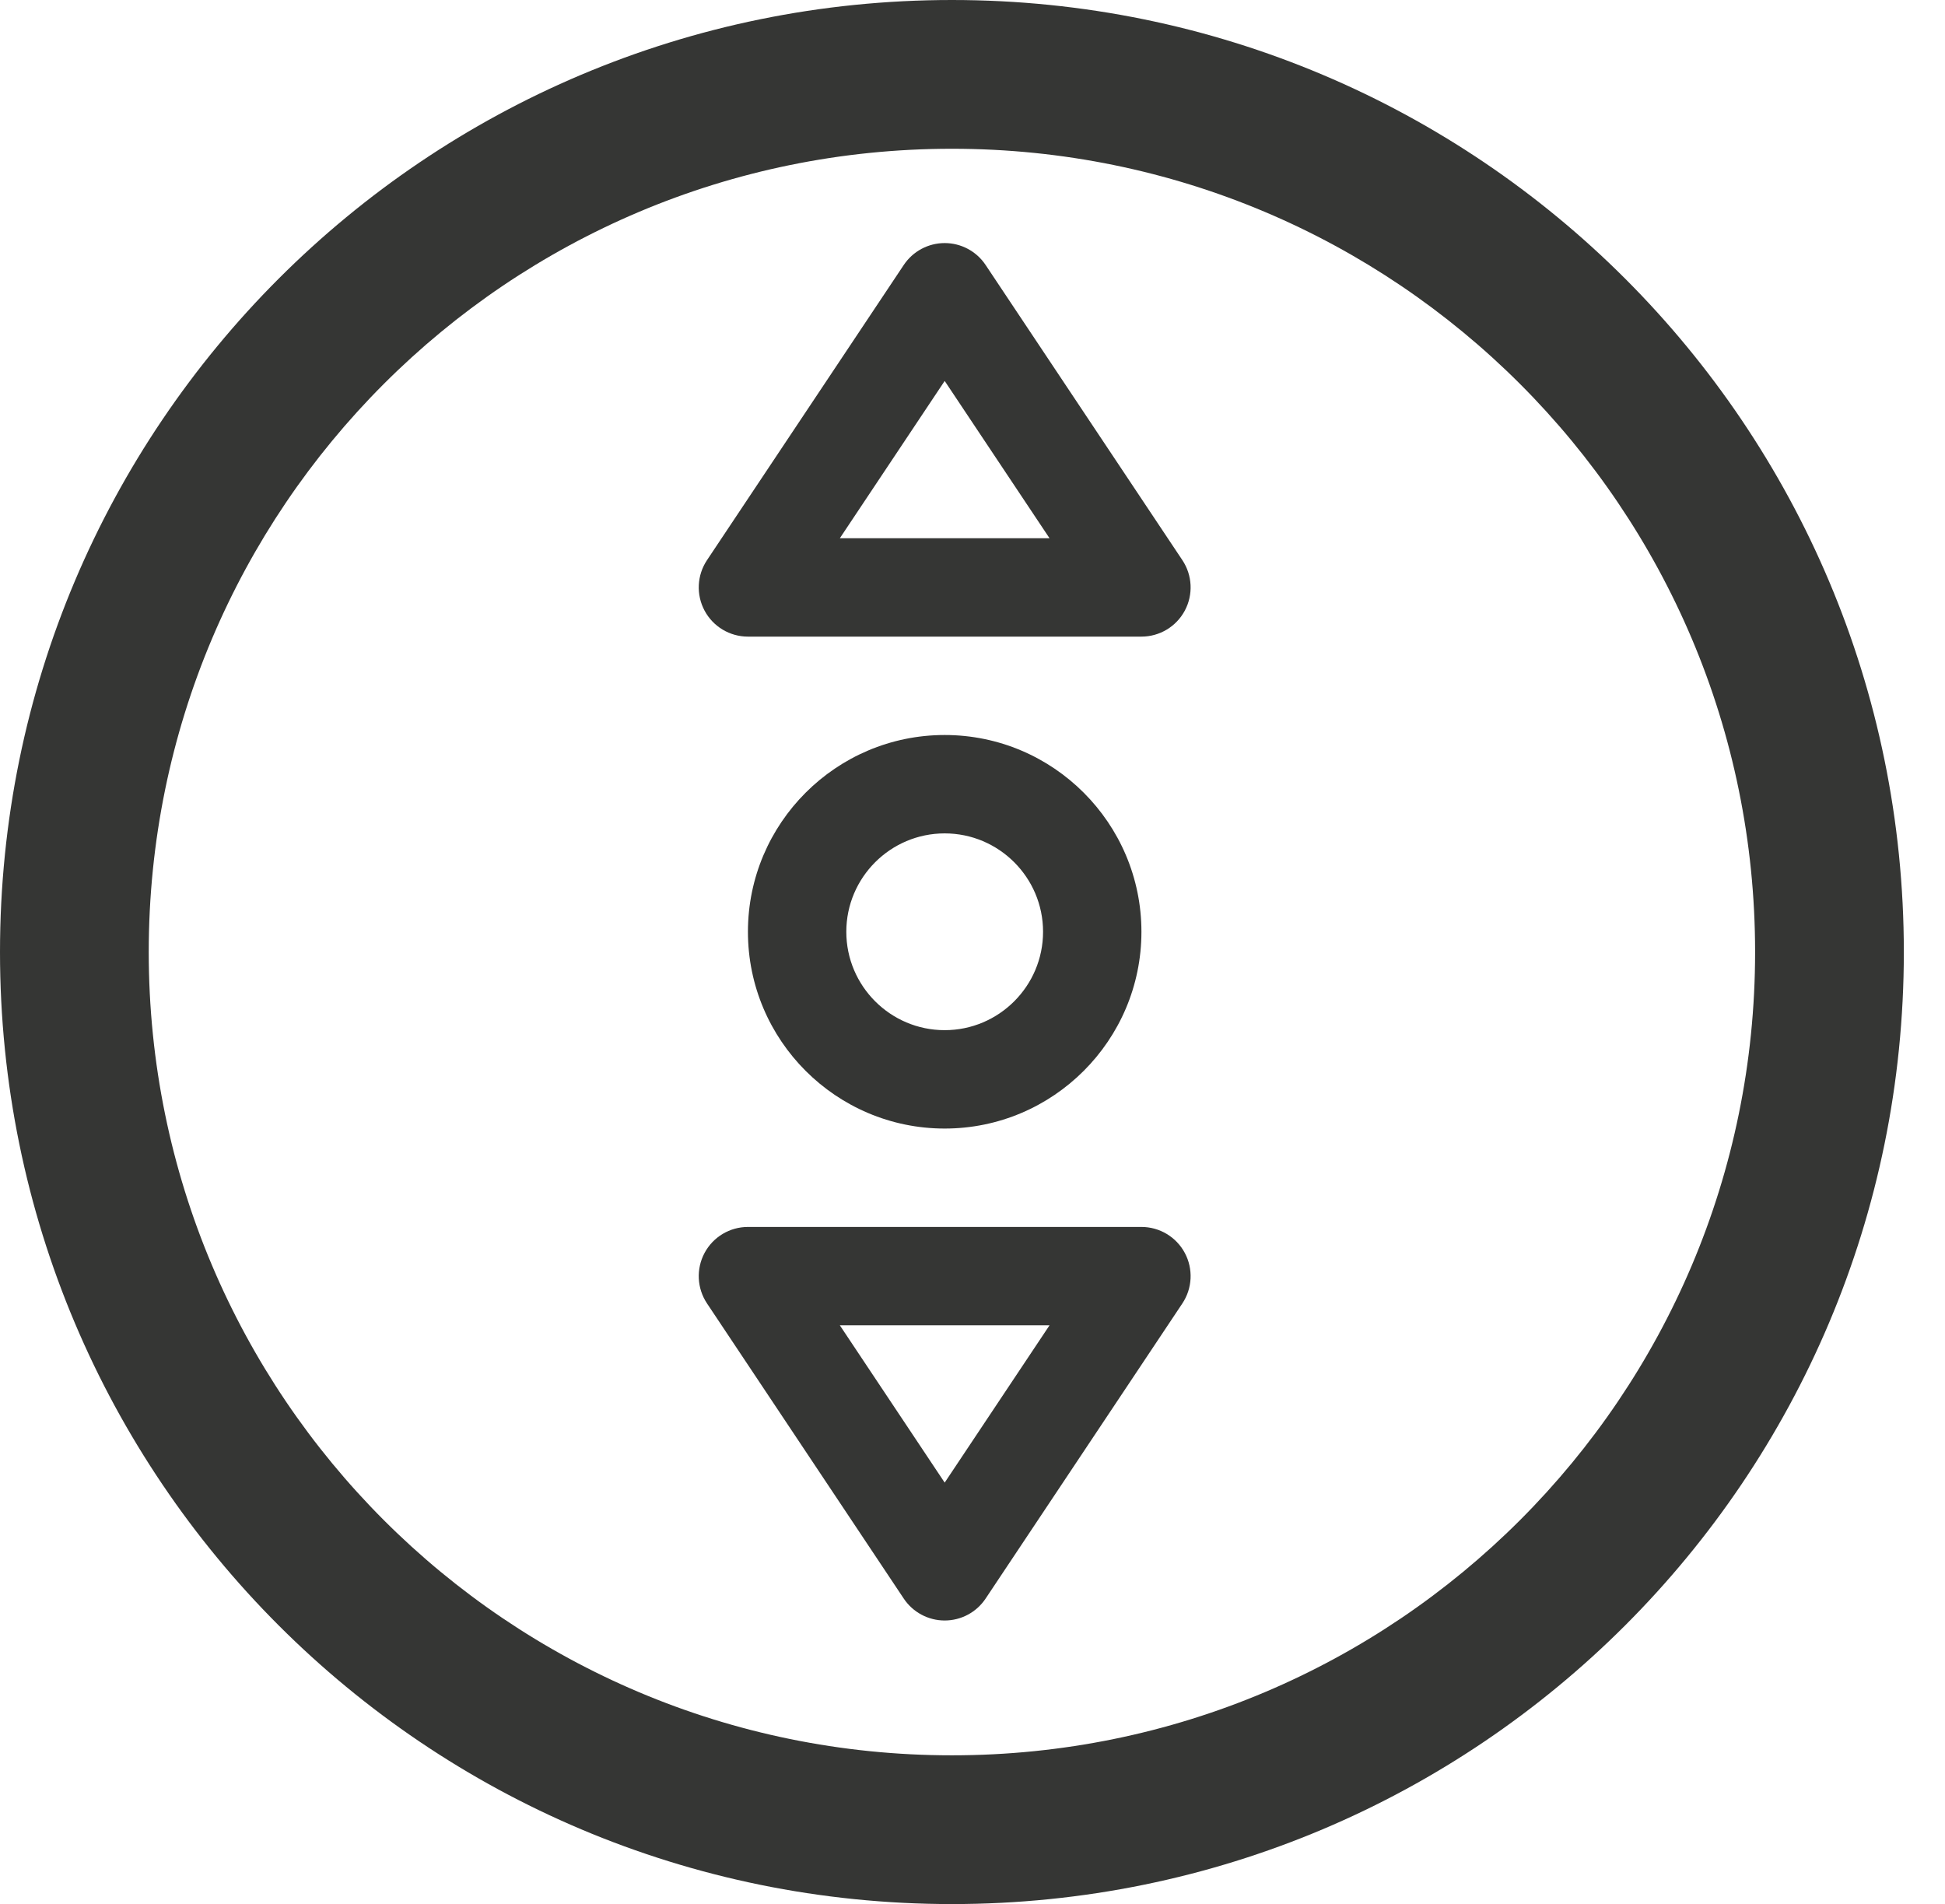 <svg width="1512" height="1480" viewBox="0 0 1512 1480" fill="none" xmlns="http://www.w3.org/2000/svg">
<g clip-path="url(#clip0)">
<path d="M887.323 724.254C887.323 639.919 818.711 571.306 734.375 571.306C650.039 571.306 581.427 639.919 581.427 724.254C581.427 808.59 650.039 877.203 734.375 877.203C818.711 877.203 887.323 808.59 887.323 724.254ZM657.901 724.254C657.901 682.086 692.207 647.78 734.375 647.78C776.543 647.78 810.849 682.086 810.849 724.254C810.849 766.422 776.543 800.728 734.375 800.728C692.207 800.728 657.901 766.422 657.901 724.254Z" fill="#353634"/>
<path d="M766.192 205.962C759.1 195.327 747.16 188.936 734.376 188.936C721.592 188.936 709.652 195.327 702.56 205.962L549.612 435.384C541.791 447.118 541.062 462.204 547.716 474.636C554.369 487.068 567.326 494.833 581.428 494.833H887.325C901.426 494.833 914.384 487.071 921.037 474.639C927.69 462.206 926.961 447.118 919.14 435.387L766.192 205.962ZM652.875 418.359L734.376 296.107L815.877 418.359H652.875Z" fill="#353634"/>
<path d="M887.325 953.679H581.428C567.326 953.679 554.369 961.441 547.716 973.873C541.062 986.306 541.791 1001.39 549.612 1013.13L702.56 1242.55C709.652 1253.19 721.592 1259.58 734.376 1259.58C747.16 1259.58 759.1 1253.19 766.192 1242.55L919.14 1013.13C926.961 1001.39 927.69 986.308 921.037 973.876C914.384 961.444 901.426 953.679 887.325 953.679ZM734.376 1152.41L652.875 1030.15H815.877L734.376 1152.41Z" fill="#353634"/>
</g>
<path d="M740 0C330.968 0 0 330.997 0 740C0 1149.03 330.997 1480 740 1480C1149.03 1480 1480 1149 1480 740C1480 330.968 1149 0 740 0ZM740 1364.38C394.88 1364.38 115.625 1085.1 115.625 740C115.625 394.88 394.903 115.625 740 115.625C1085.12 115.625 1364.38 394.903 1364.38 740C1364.38 1085.12 1085.1 1364.38 740 1364.38Z" fill="#353634"/>
<defs>
<clipPath id="clip0">
<rect x="31.489" width="1480" height="1480" fill="white"/>
</clipPath>
</defs>
</svg>
